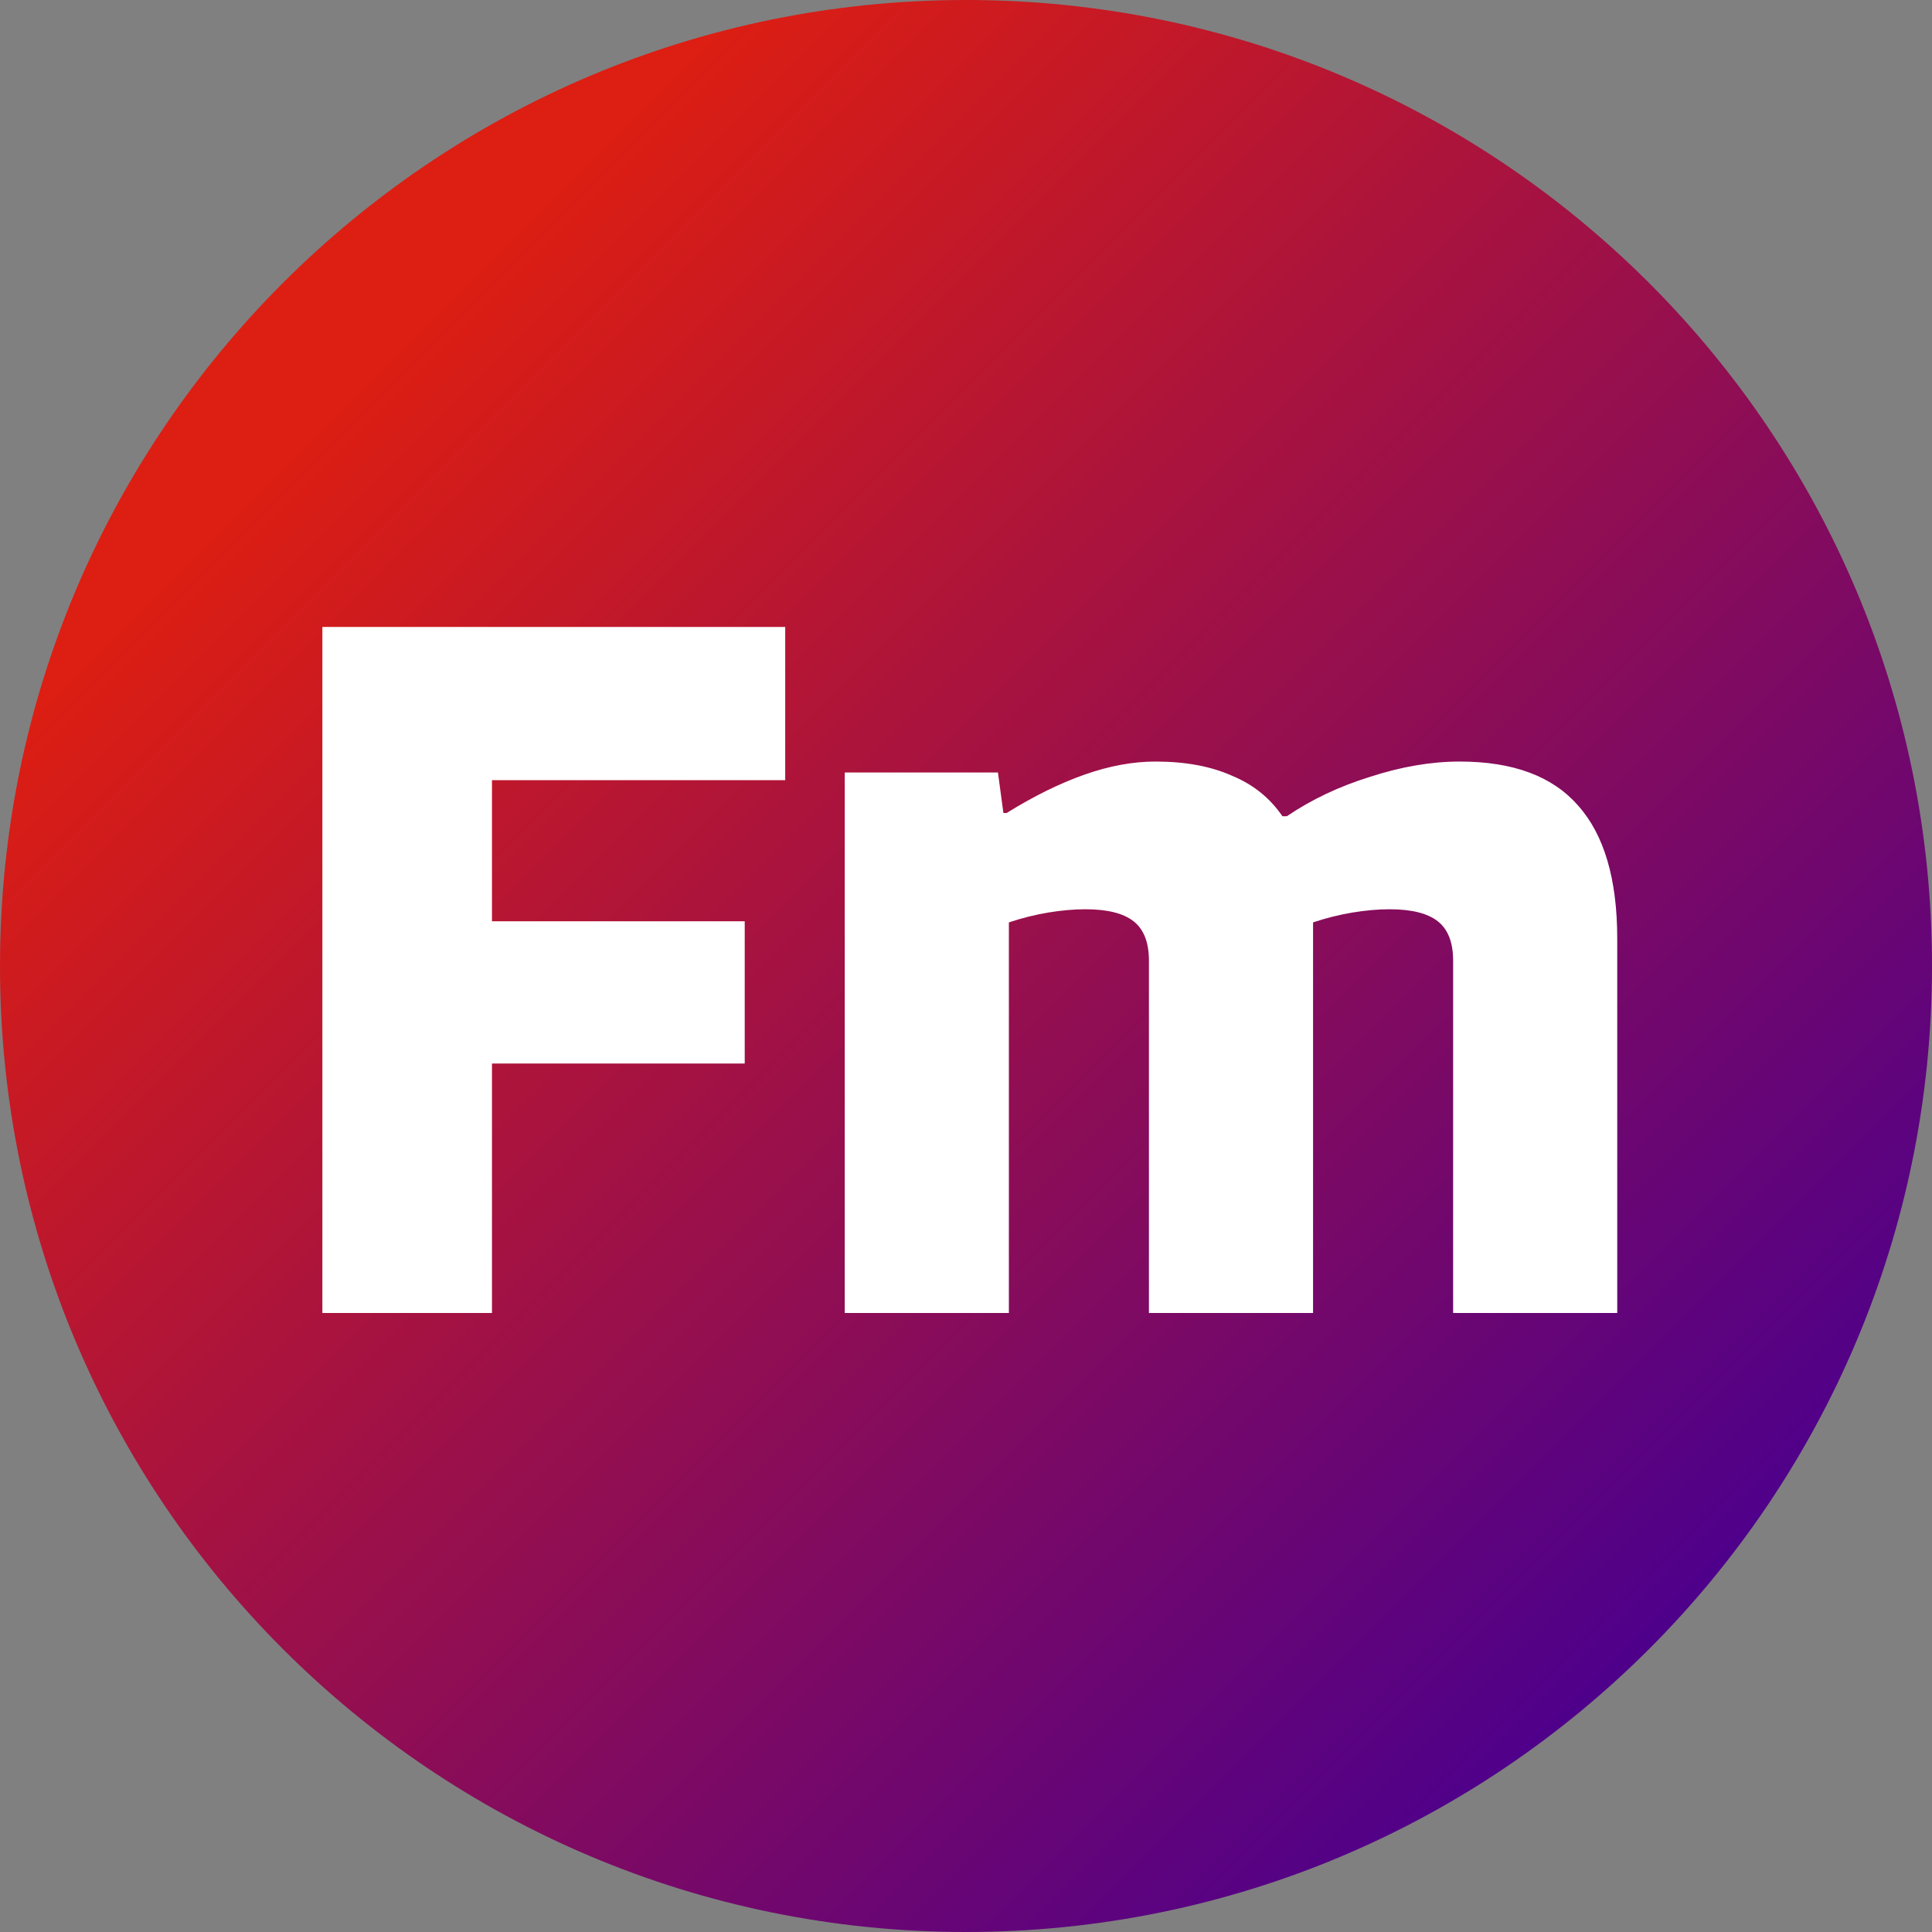 <svg width="309" height="309" viewBox="0 0 309 309" fill="none" xmlns="http://www.w3.org/2000/svg">
<rect x="0" y="0" width="309" height="309" fill="#808080" stroke="none"/>
<path d="M309 154.5C309 239.828 239.828 309 154.5 309C69.172 309 0 239.828 0 154.5C0 69.172 69.172 0 154.5 0C239.828 0 309 69.172 309 154.5Z" fill="url(#paint0_linear_4_231)"/>
<path d="M78.685 170.1V210H51.56V100.275H125.585V124.775H78.685V147.35H119.11V170.1H78.685ZM161.358 210H135.108V123.55H159.608L160.483 130.025H161.008C165.325 127.342 169.467 125.3 173.434 123.9C177.4 122.5 181.192 121.8 184.808 121.8C189.592 121.8 193.675 122.558 197.058 124.075C200.442 125.475 203.125 127.633 205.108 130.55H205.809C209.775 127.867 214.209 125.767 219.108 124.25C224.125 122.617 228.909 121.8 233.458 121.8C241.975 121.8 248.275 124.133 252.359 128.8C256.559 133.467 258.658 140.583 258.658 150.15V210H232.409V153.65C232.409 150.733 231.592 148.633 229.959 147.35C228.325 146.067 225.759 145.425 222.258 145.425C220.392 145.425 218.409 145.6 216.309 145.95C214.209 146.3 212.108 146.825 210.008 147.525V210H183.758V153.65C183.758 150.733 182.942 148.633 181.308 147.35C179.675 146.067 177.108 145.425 173.608 145.425C171.742 145.425 169.758 145.6 167.658 145.95C165.558 146.3 163.458 146.825 161.358 147.525V210Z" fill="white"/>
<defs>
<linearGradient id="paint0_linear_4_231" x1="0" y1="0" x2="309" y2="309" gradientUnits="userSpaceOnUse">
<stop offset="0.188" stop-color="#DD1E12"/>
<stop offset="0.854" stop-color="#4E008B"/>
</linearGradient>
</defs>
</svg>
